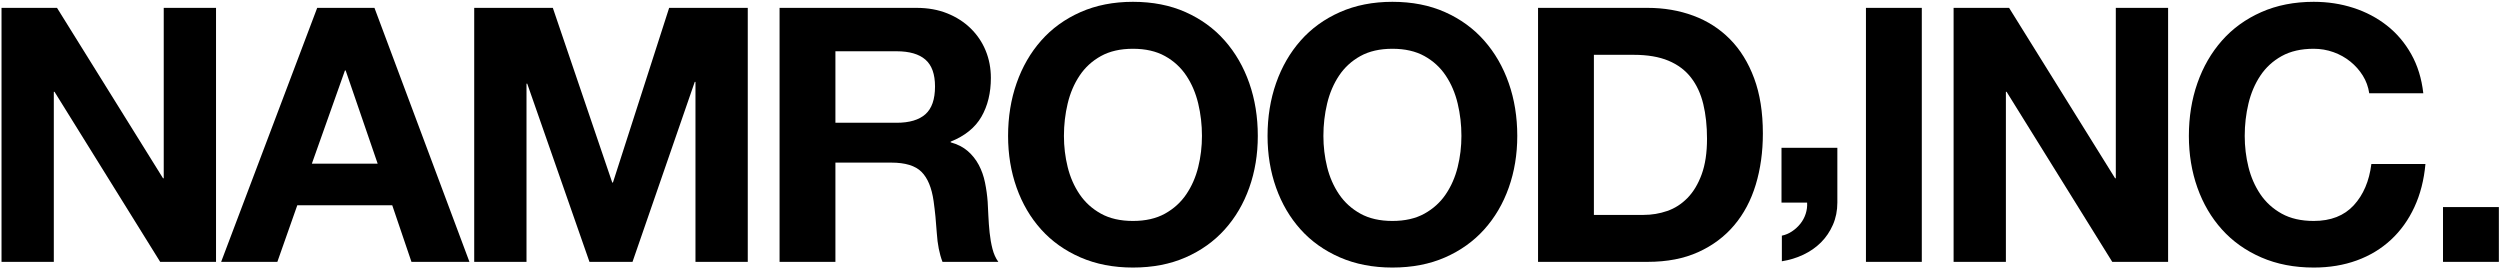 <?xml version="1.0" encoding="UTF-8"?>
<svg width="506px" height="55px" viewBox="0 0 506 55" version="1.1" xmlns="http://www.w3.org/2000/svg" xmlns:xlink="http://www.w3.org/1999/xlink">
    <title>NAMROOD,INC</title>
    <g id="Page-1" stroke="none" stroke-width="1" fill="none" fill-rule="evenodd">
        <g id="NAMROOD,INC." transform="translate(0.308, 0.368)" fill="#000000" fill-rule="nonzero">
            <polygon id="Path" points="2.84217094e-14 1.224 2.84217094e-14 52.632 10.584 52.632 10.584 18.216 10.728 18.216 32.112 52.632 43.416 52.632 43.416 1.224 32.832 1.224 32.832 35.712 32.688 35.712 11.232 1.224"></polygon>
            <path d="M62.812,32.76 L69.508,13.896 L69.652,13.896 L76.132,32.76 L62.812,32.76 Z M63.892,1.224 L44.452,52.632 L55.828,52.632 L59.86,41.184 L79.084,41.184 L82.972,52.632 L94.708,52.632 L75.484,1.224 L63.892,1.224 Z" id="Shape"></path>
            <polygon id="Path" points="95.672 1.224 95.672 52.632 106.256 52.632 106.256 16.56 106.4 16.56 119 52.632 127.712 52.632 140.312 16.2 140.456 16.2 140.456 52.632 151.04 52.632 151.04 1.224 135.128 1.224 123.752 36.576 123.608 36.576 111.584 1.224"></polygon>
            <path d="M168.78,24.48 L168.78,10.008 L181.164,10.008 C183.756,10.008 185.7,10.572 186.996,11.7 C188.292,12.828 188.94,14.64 188.94,17.136 C188.94,19.728 188.292,21.6 186.996,22.752 C185.7,23.904 183.756,24.48 181.164,24.48 L168.78,24.48 Z M157.476,1.224 L157.476,52.632 L168.78,52.632 L168.78,32.544 L180.084,32.544 C182.916,32.544 184.956,33.168 186.204,34.416 C187.452,35.664 188.268,37.632 188.652,40.32 C188.94,42.384 189.156,44.544 189.3,46.8 C189.444,49.056 189.828,51 190.452,52.632 L201.756,52.632 C201.228,51.912 200.832,51.036 200.568,50.004 C200.304,48.972 200.112,47.88 199.992,46.728 C199.872,45.576 199.788,44.448 199.74,43.344 C199.692,42.24 199.644,41.28 199.596,40.464 C199.5,39.168 199.32,37.872 199.056,36.576 C198.792,35.28 198.372,34.092 197.796,33.012 C197.22,31.932 196.476,30.996 195.564,30.204 C194.652,29.412 193.5,28.824 192.108,28.44 L192.108,28.296 C194.988,27.144 197.064,25.464 198.336,23.256 C199.608,21.048 200.244,18.432 200.244,15.408 C200.244,13.44 199.896,11.604 199.2,9.9 C198.504,8.196 197.496,6.696 196.176,5.4 C194.856,4.104 193.272,3.084 191.424,2.34 C189.576,1.596 187.5,1.224 185.196,1.224 L157.476,1.224 Z" id="Shape"></path>
            <path d="M215.032,27.144 C215.032,24.888 215.284,22.704 215.788,20.592 C216.292,18.48 217.096,16.596 218.2,14.94 C219.304,13.284 220.744,11.964 222.52,10.98 C224.296,9.996 226.456,9.504 229,9.504 C231.544,9.504 233.704,9.996 235.48,10.98 C237.256,11.964 238.696,13.284 239.8,14.94 C240.904,16.596 241.708,18.48 242.212,20.592 C242.716,22.704 242.968,24.888 242.968,27.144 C242.968,29.304 242.716,31.404 242.212,33.444 C241.708,35.484 240.904,37.32 239.8,38.952 C238.696,40.584 237.256,41.892 235.48,42.876 C233.704,43.86 231.544,44.352 229,44.352 C226.456,44.352 224.296,43.86 222.52,42.876 C220.744,41.892 219.304,40.584 218.2,38.952 C217.096,37.32 216.292,35.484 215.788,33.444 C215.284,31.404 215.032,29.304 215.032,27.144 Z M203.728,27.144 C203.728,30.888 204.304,34.38 205.456,37.62 C206.608,40.86 208.264,43.68 210.424,46.08 C212.584,48.48 215.236,50.364 218.38,51.732 C221.524,53.1 225.064,53.784 229,53.784 C232.984,53.784 236.536,53.1 239.656,51.732 C242.776,50.364 245.416,48.48 247.576,46.08 C249.736,43.68 251.392,40.86 252.544,37.62 C253.696,34.38 254.272,30.888 254.272,27.144 C254.272,23.304 253.696,19.74 252.544,16.452 C251.392,13.164 249.736,10.296 247.576,7.848 C245.416,5.4 242.776,3.48 239.656,2.088 C236.536,0.696 232.984,0 229,0 C225.064,0 221.524,0.696 218.38,2.088 C215.236,3.48 212.584,5.4 210.424,7.848 C208.264,10.296 206.608,13.164 205.456,16.452 C204.304,19.74 203.728,23.304 203.728,27.144 Z" id="Shape"></path>
            <path d="M267.548,27.144 C267.548,24.888 267.8,22.704 268.304,20.592 C268.808,18.48 269.612,16.596 270.716,14.94 C271.82,13.284 273.26,11.964 275.036,10.98 C276.812,9.996 278.972,9.504 281.516,9.504 C284.06,9.504 286.22,9.996 287.996,10.98 C289.772,11.964 291.212,13.284 292.316,14.94 C293.42,16.596 294.224,18.48 294.728,20.592 C295.232,22.704 295.484,24.888 295.484,27.144 C295.484,29.304 295.232,31.404 294.728,33.444 C294.224,35.484 293.42,37.32 292.316,38.952 C291.212,40.584 289.772,41.892 287.996,42.876 C286.22,43.86 284.06,44.352 281.516,44.352 C278.972,44.352 276.812,43.86 275.036,42.876 C273.26,41.892 271.82,40.584 270.716,38.952 C269.612,37.32 268.808,35.484 268.304,33.444 C267.8,31.404 267.548,29.304 267.548,27.144 Z M256.244,27.144 C256.244,30.888 256.82,34.38 257.972,37.62 C259.124,40.86 260.78,43.68 262.94,46.08 C265.1,48.48 267.752,50.364 270.896,51.732 C274.04,53.1 277.58,53.784 281.516,53.784 C285.5,53.784 289.052,53.1 292.172,51.732 C295.292,50.364 297.932,48.48 300.092,46.08 C302.252,43.68 303.908,40.86 305.06,37.62 C306.212,34.38 306.788,30.888 306.788,27.144 C306.788,23.304 306.212,19.74 305.06,16.452 C303.908,13.164 302.252,10.296 300.092,7.848 C297.932,5.4 295.292,3.48 292.172,2.088 C289.052,0.696 285.5,0 281.516,0 C277.58,0 274.04,0.696 270.896,2.088 C267.752,3.48 265.1,5.4 262.94,7.848 C260.78,10.296 259.124,13.164 257.972,16.452 C256.82,19.74 256.244,23.304 256.244,27.144 Z" id="Shape"></path>
            <path d="M322.296,43.128 L322.296,10.728 L330.36,10.728 C333.144,10.728 335.484,11.124 337.38,11.916 C339.276,12.708 340.8,13.848 341.952,15.336 C343.104,16.824 343.932,18.612 344.436,20.7 C344.94,22.788 345.192,25.128 345.192,27.72 C345.192,30.552 344.832,32.952 344.112,34.92 C343.392,36.888 342.432,38.484 341.232,39.708 C340.032,40.932 338.664,41.808 337.128,42.336 C335.592,42.864 334.008,43.128 332.376,43.128 L322.296,43.128 Z M310.992,1.224 L310.992,52.632 L333.168,52.632 C337.104,52.632 340.524,51.972 343.428,50.652 C346.332,49.332 348.756,47.52 350.7,45.216 C352.644,42.912 354.096,40.176 355.056,37.008 C356.016,33.84 356.496,30.384 356.496,26.64 C356.496,22.368 355.908,18.648 354.732,15.48 C353.556,12.312 351.924,9.672 349.836,7.56 C347.748,5.448 345.276,3.864 342.42,2.808 C339.564,1.752 336.48,1.224 333.168,1.224 L310.992,1.224 Z" id="Shape"></path>
            <path d="M360.268,29.544 L360.268,40.632 L365.452,40.632 C365.5,41.4 365.404,42.156 365.164,42.9 C364.924,43.644 364.564,44.316 364.084,44.916 C363.604,45.516 363.04,46.032 362.392,46.464 C361.744,46.896 361.06,47.184 360.34,47.328 L360.34,52.512 C361.876,52.272 363.328,51.828 364.696,51.18 C366.064,50.532 367.252,49.704 368.26,48.696 C369.268,47.688 370.072,46.5 370.672,45.132 C371.272,43.764 371.572,42.264 371.572,40.632 L371.572,29.544 L360.268,29.544 Z" id="Path"></path>
            <polygon id="Path" points="377.36 1.224 377.36 52.632 388.664 52.632 388.664 1.224"></polygon>
            <polygon id="Path" points="395.1 1.224 395.1 52.632 405.684 52.632 405.684 18.216 405.828 18.216 427.212 52.632 438.516 52.632 438.516 1.224 427.932 1.224 427.932 35.712 427.788 35.712 406.332 1.224"></polygon>
            <path d="M479.224,18.504 L490.168,18.504 C489.832,15.528 489.016,12.888 487.72,10.584 C486.424,8.28 484.78,6.348 482.788,4.788 C480.796,3.228 478.54,2.04 476.02,1.224 C473.5,0.408 470.824,0 467.992,0 C464.056,0 460.516,0.696 457.372,2.088 C454.228,3.48 451.576,5.4 449.416,7.848 C447.256,10.296 445.6,13.164 444.448,16.452 C443.296,19.74 442.72,23.304 442.72,27.144 C442.72,30.888 443.296,34.38 444.448,37.62 C445.6,40.86 447.256,43.68 449.416,46.08 C451.576,48.48 454.228,50.364 457.372,51.732 C460.516,53.1 464.056,53.784 467.992,53.784 C471.16,53.784 474.064,53.304 476.704,52.344 C479.344,51.384 481.648,49.992 483.616,48.168 C485.584,46.344 487.168,44.136 488.368,41.544 C489.568,38.952 490.312,36.048 490.6,32.832 L479.656,32.832 C479.224,36.288 478.036,39.072 476.092,41.184 C474.148,43.296 471.448,44.352 467.992,44.352 C465.448,44.352 463.288,43.86 461.512,42.876 C459.736,41.892 458.296,40.584 457.192,38.952 C456.088,37.32 455.284,35.484 454.78,33.444 C454.276,31.404 454.024,29.304 454.024,27.144 C454.024,24.888 454.276,22.704 454.78,20.592 C455.284,18.48 456.088,16.596 457.192,14.94 C458.296,13.284 459.736,11.964 461.512,10.98 C463.288,9.996 465.448,9.504 467.992,9.504 C469.384,9.504 470.716,9.732 471.988,10.188 C473.26,10.644 474.4,11.28 475.408,12.096 C476.416,12.912 477.256,13.86 477.928,14.94 C478.6,16.02 479.032,17.208 479.224,18.504 Z" id="Path"></path>
            <polygon id="Path" points="494.156 41.544 494.156 52.632 505.46 52.632 505.46 41.544"></polygon>
        </g>
    </g>
</svg>